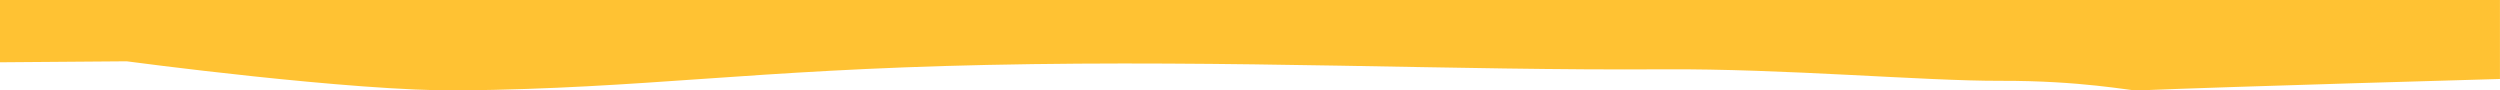 <svg data-name="Layer 1" xmlns="http://www.w3.org/2000/svg" viewBox="0 0 1223.4 44.27"><path d="M0 0v30.48L62 30s110.71 14.81 163.15 14.25c90.59-1 141.65-10 257.86-12.48 120.43-2.58 228.84 2.83 331 2.15 58.94-.39 127.55 5.75 165 5.63 39.31-.12 63.68 4.84 66.59 4.72 48.78-2 177.78-5.62 177.78-5.62V0" fill="#ffc233"/></svg>